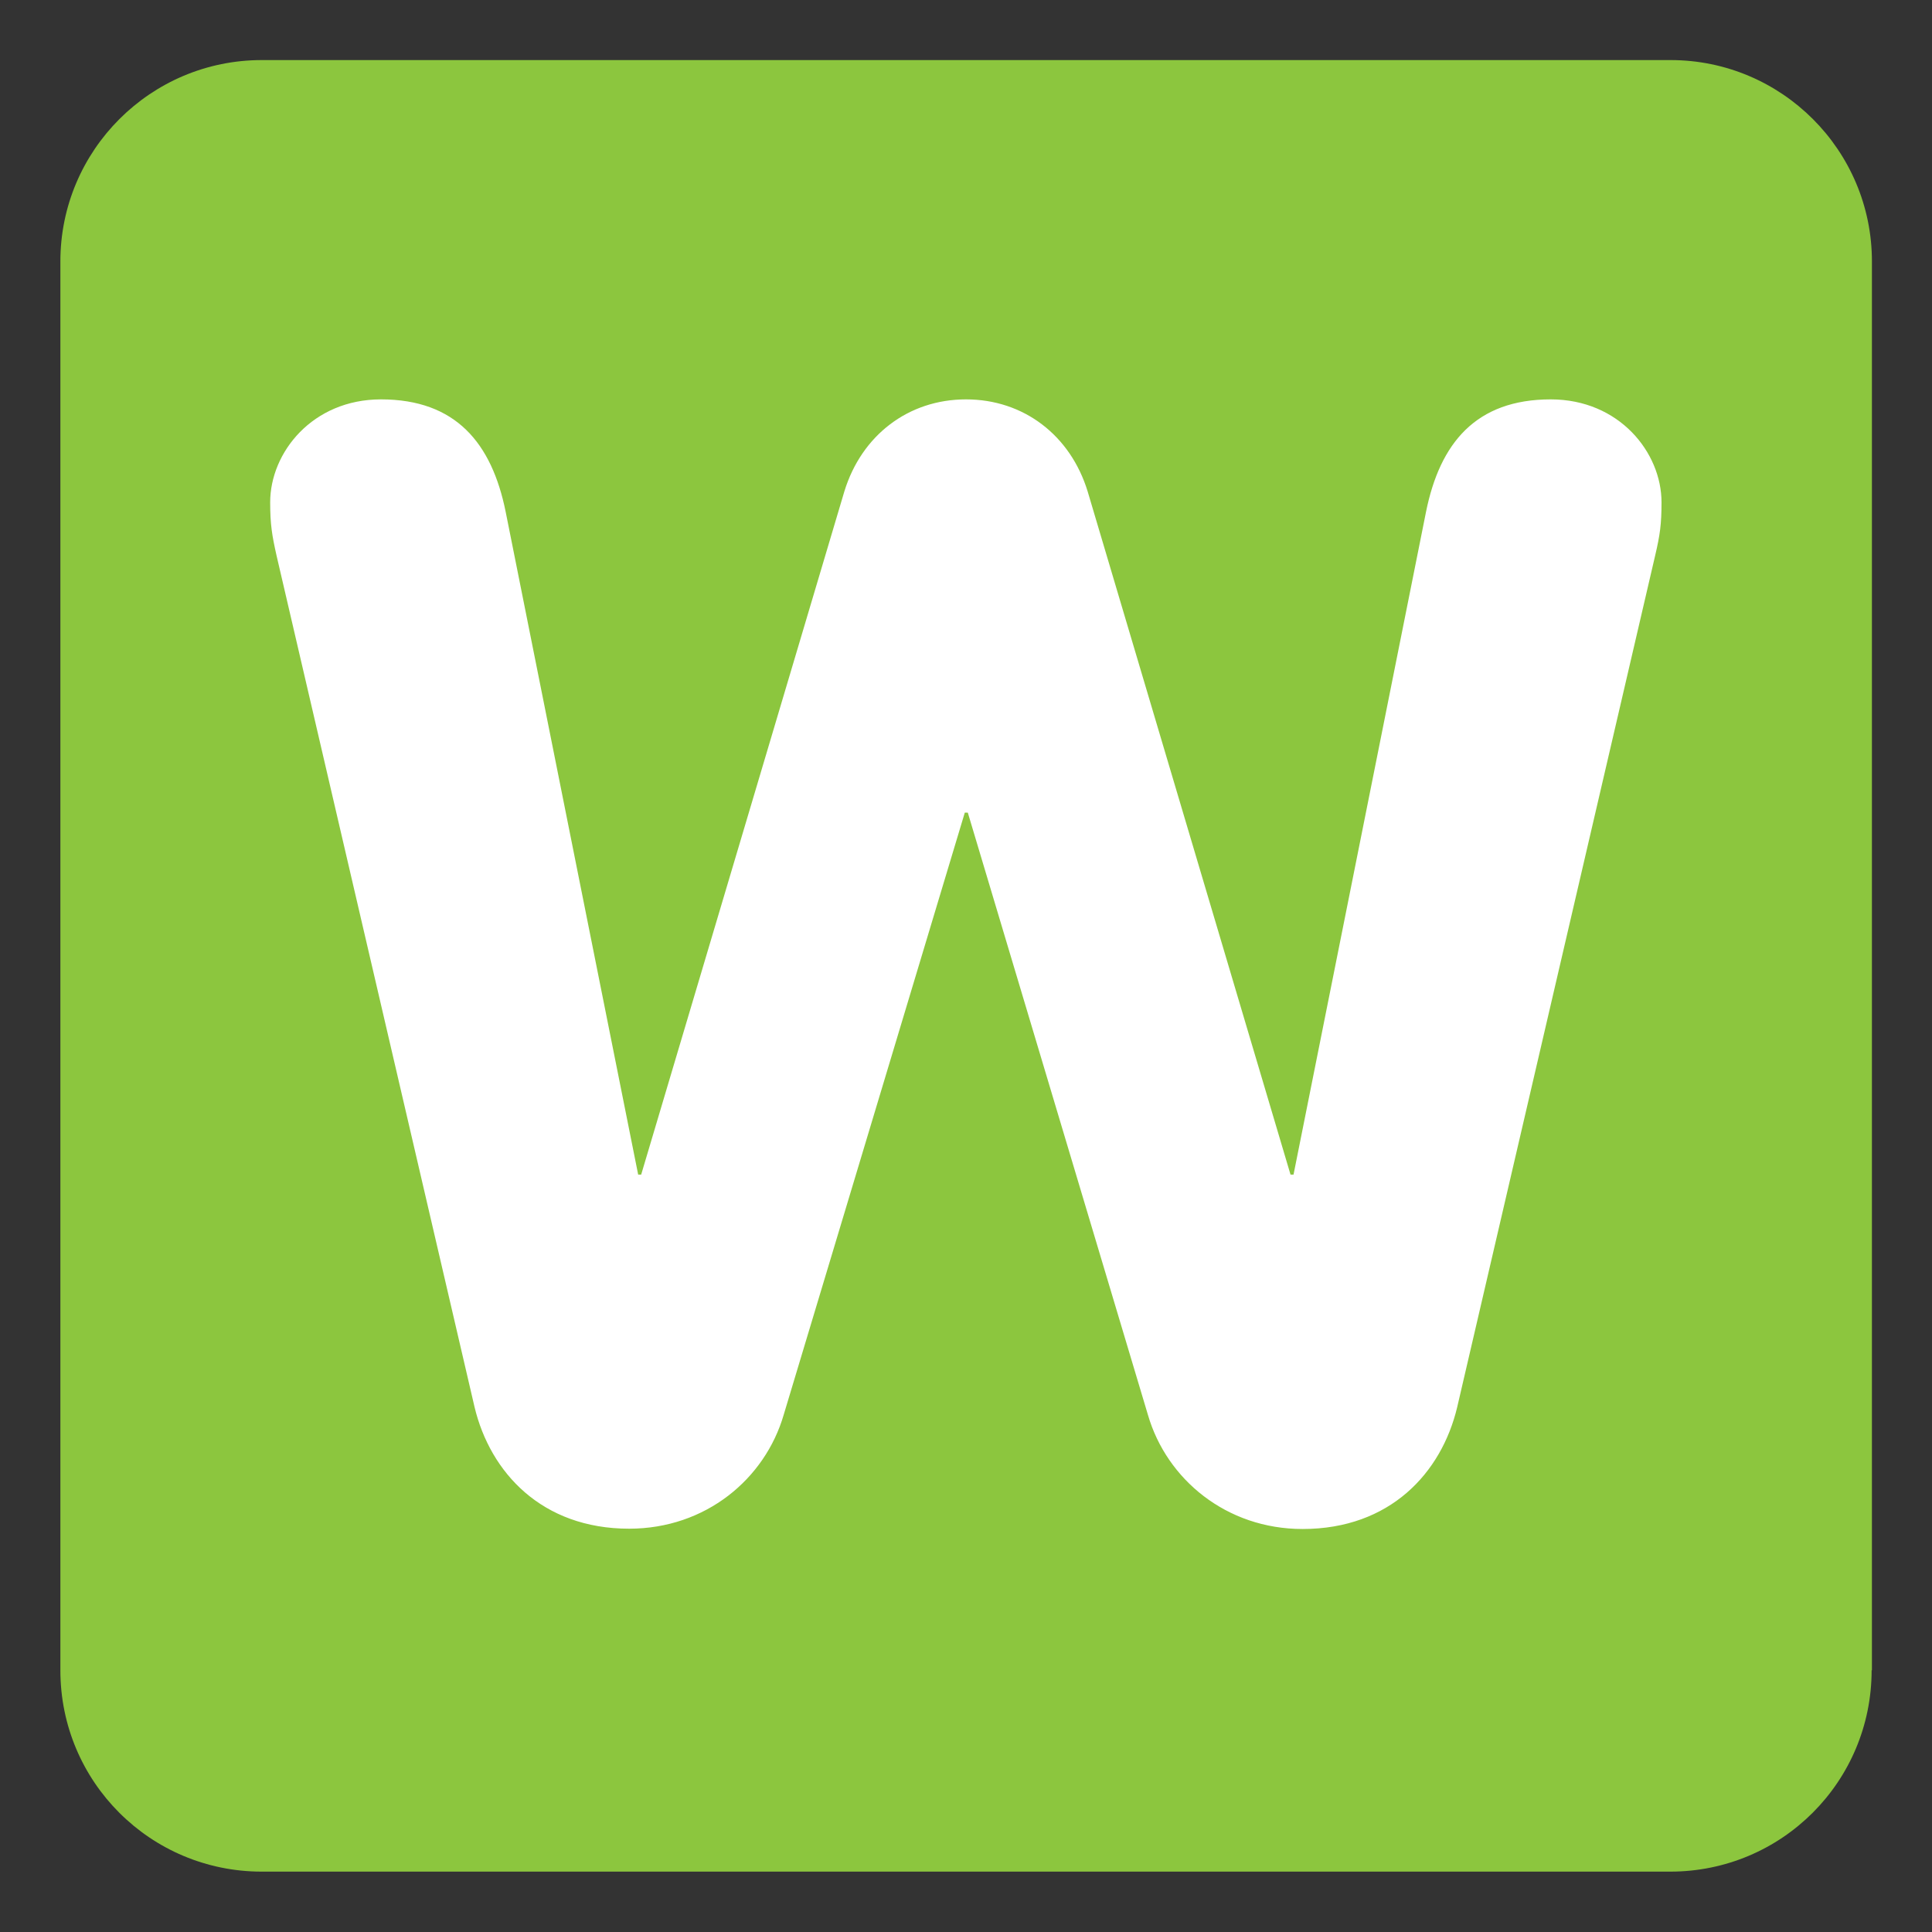 <svg xmlns="http://www.w3.org/2000/svg" viewBox="0 0 64 64" enable-background="new 0 0 64 64"><rect x="0" y="0" width="64" height="64" fill="#333333" stroke="none"/><path d="M 62 55.33 C 62 59.02 59.02 62 55.33 62 L 8.67 62 C 4.98 62 2 59.02 2 55.33 l 0 -46.67 c 0 -3.68 2.99 -6.67 6.67 -6.67 l 46.67 0 c 3.68 0 6.67 2.99 6.67 6.67 l 0 46.67 z" style="fill:#8cc63e;fill-opacity:1;fill-rule:nonzero;stroke:none"/><path d="m 9.16 18.4 c -0.15 -0.67 -0.21 -1.03 -0.21 -1.76 0 -1.65 1.4 -3.41 3.67 -3.41 2.48 0 3.67 1.45 4.13 3.72 l 4.39 21.96 0.1 0 L 27.97 16.28 c 0.57 -1.86 2.12 -3.05 4.03 -3.05 1.91 0 3.46 1.19 4.03 3.05 l 6.72 22.63 0.1 0 4.39 -21.96 c 0.46 -2.27 1.65 -3.72 4.13 -3.72 2.27 0 3.67 1.76 3.67 3.41 0 0.72 -0.05 1.08 -0.21 1.76 l -6.56 28.22 c -0.52 2.17 -2.22 4.03 -5.12 4.03 -2.53 0 -4.5 -1.65 -5.12 -3.77 L 32.06 26.92 l -0.1 0 -6 19.95 c -0.62 2.12 -2.58 3.77 -5.12 3.77 -2.89 0 -4.6 -1.86 -5.12 -4.03 L 9.16 18.4 Z" style="fill:#ffffff;fill-opacity:1;fill-rule:nonzero;stroke:none"/></svg>
